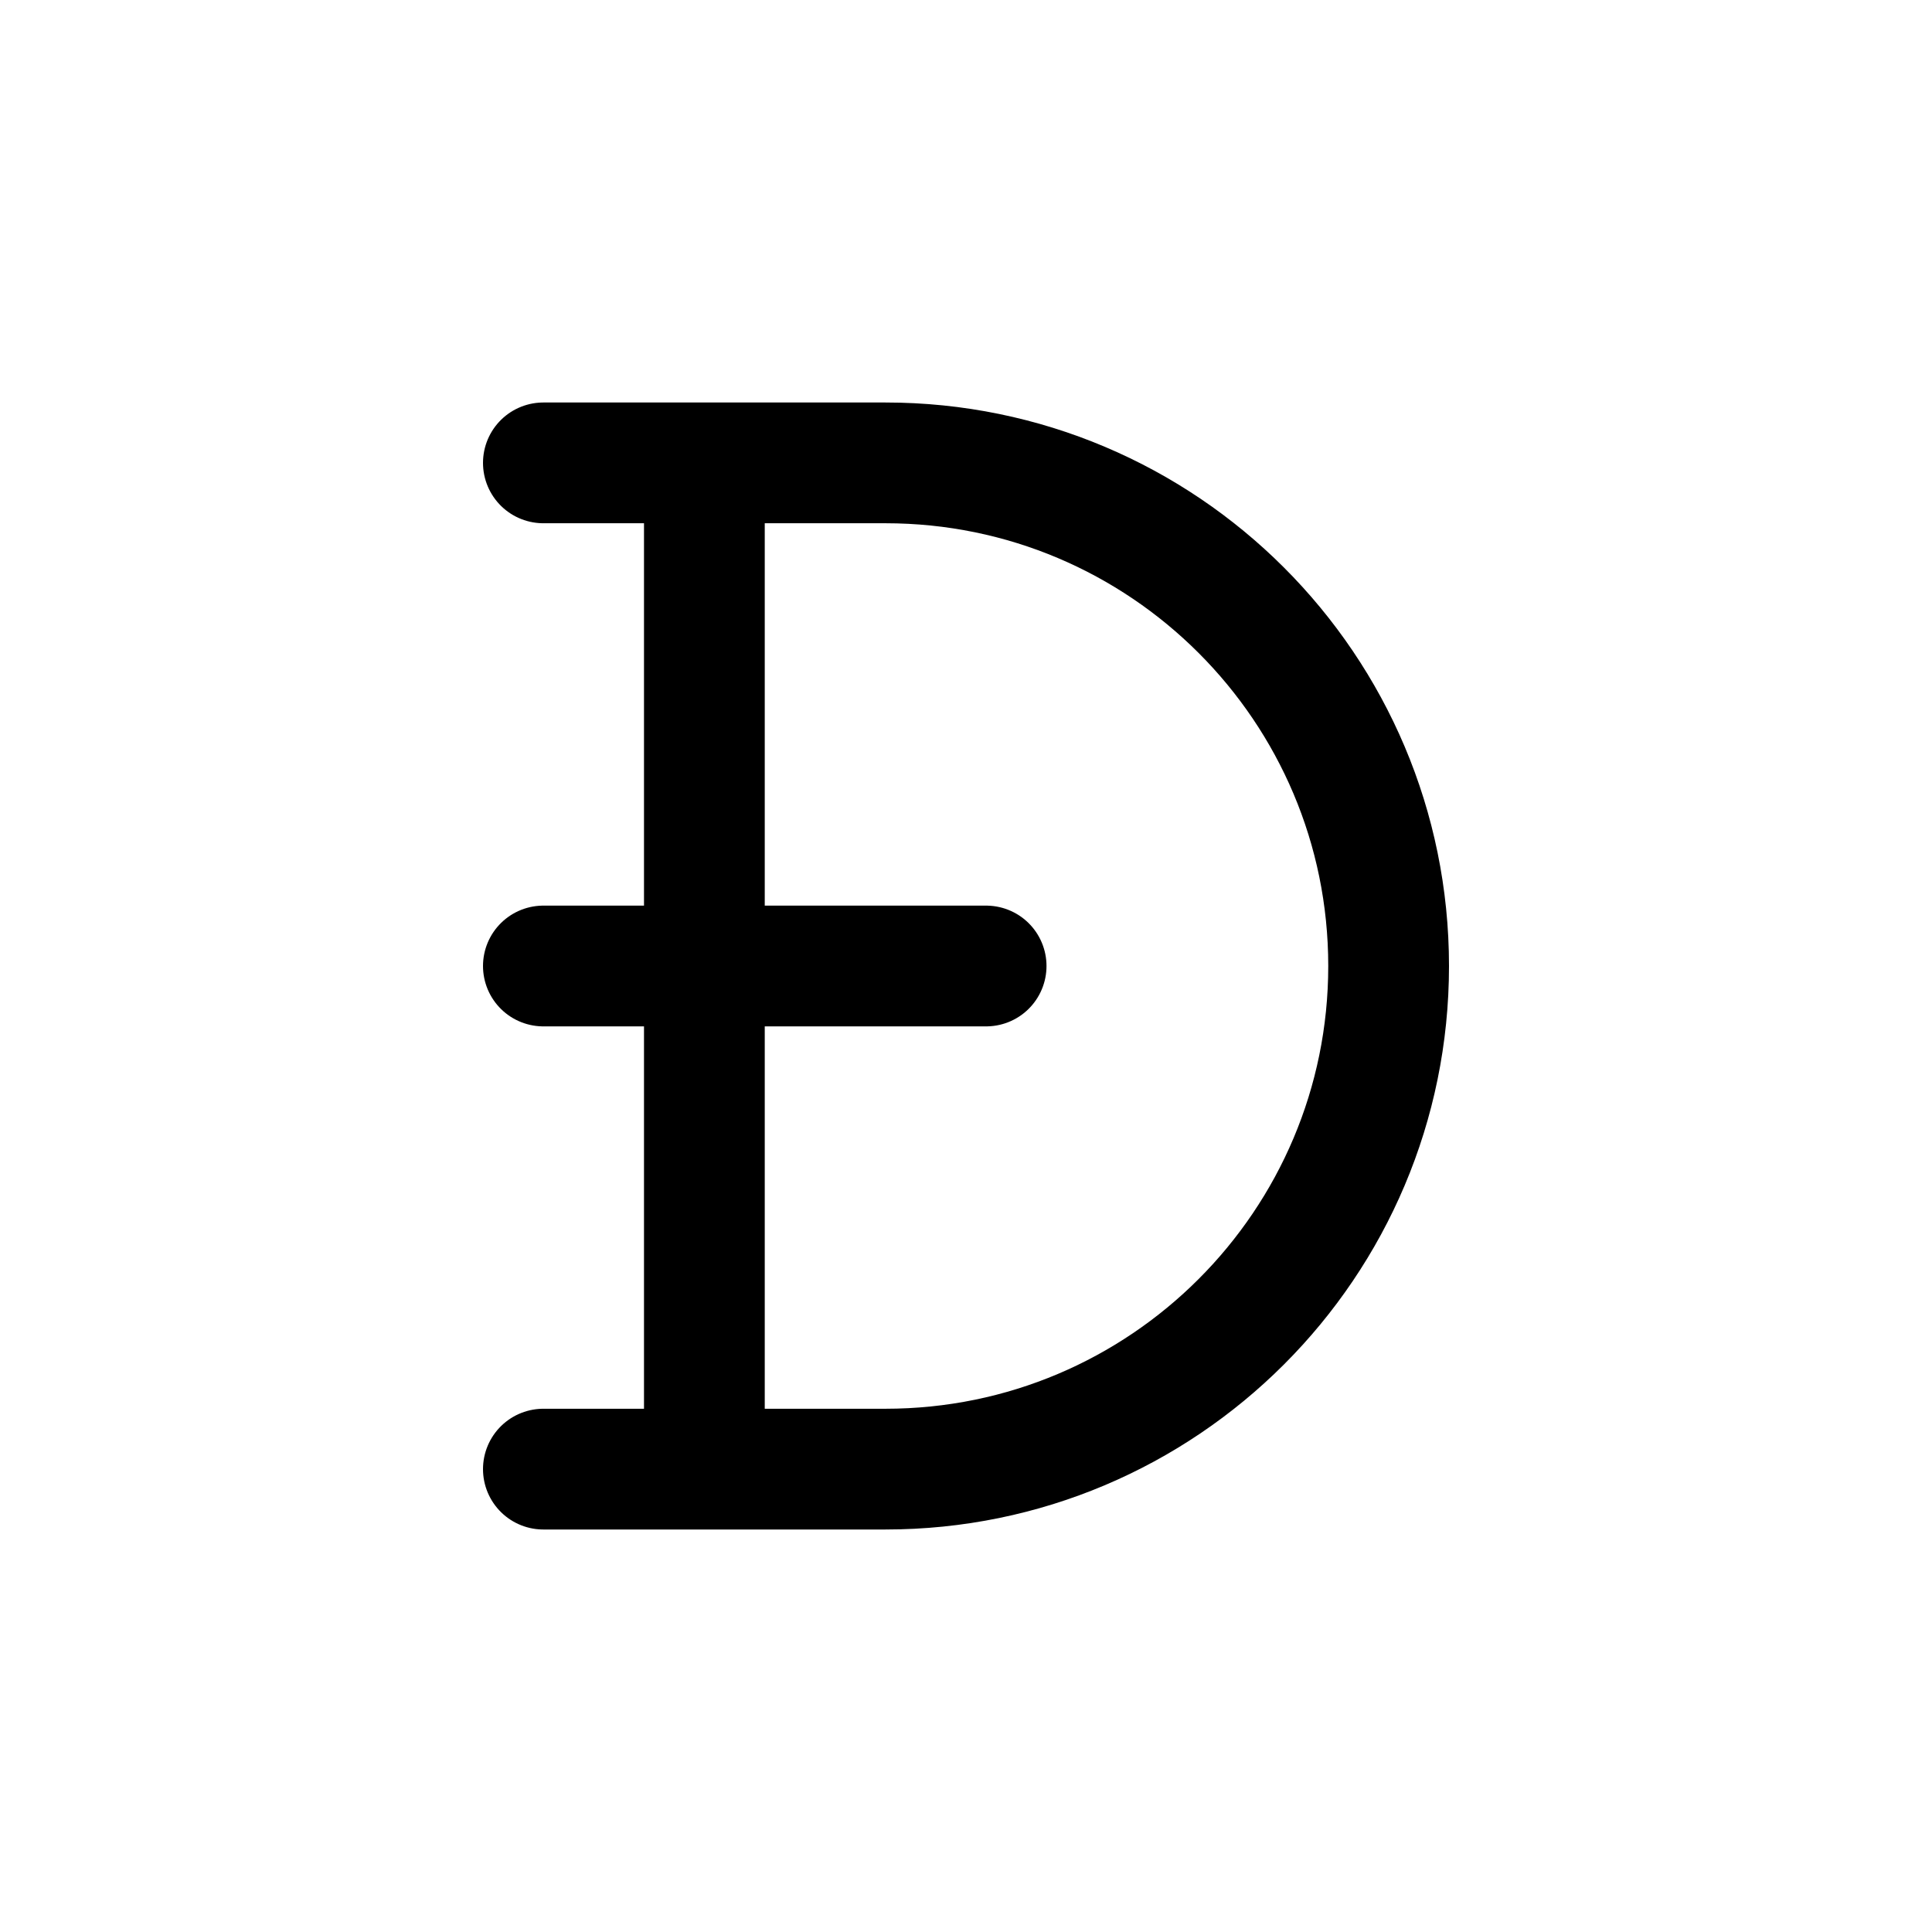 <svg width="24" height="24" viewBox="0 0 24 24" fill="none" xmlns="http://www.w3.org/2000/svg">
<path d="M8.75 5.75H11C14.452 5.75 17.25 8.548 17.25 12C17.25 15.452 14.452 18.25 11 18.25H8.75M8.75 5.75V18.25M8.75 5.75H6.75M8.75 18.25H6.75" stroke="currentColor" stroke-width="1.5" stroke-linecap="round" stroke-linejoin="round"/>
<path d="M6.75 12H12.25" stroke="currentColor" stroke-width="1.5" stroke-linecap="round" stroke-linejoin="round"/>
</svg>
